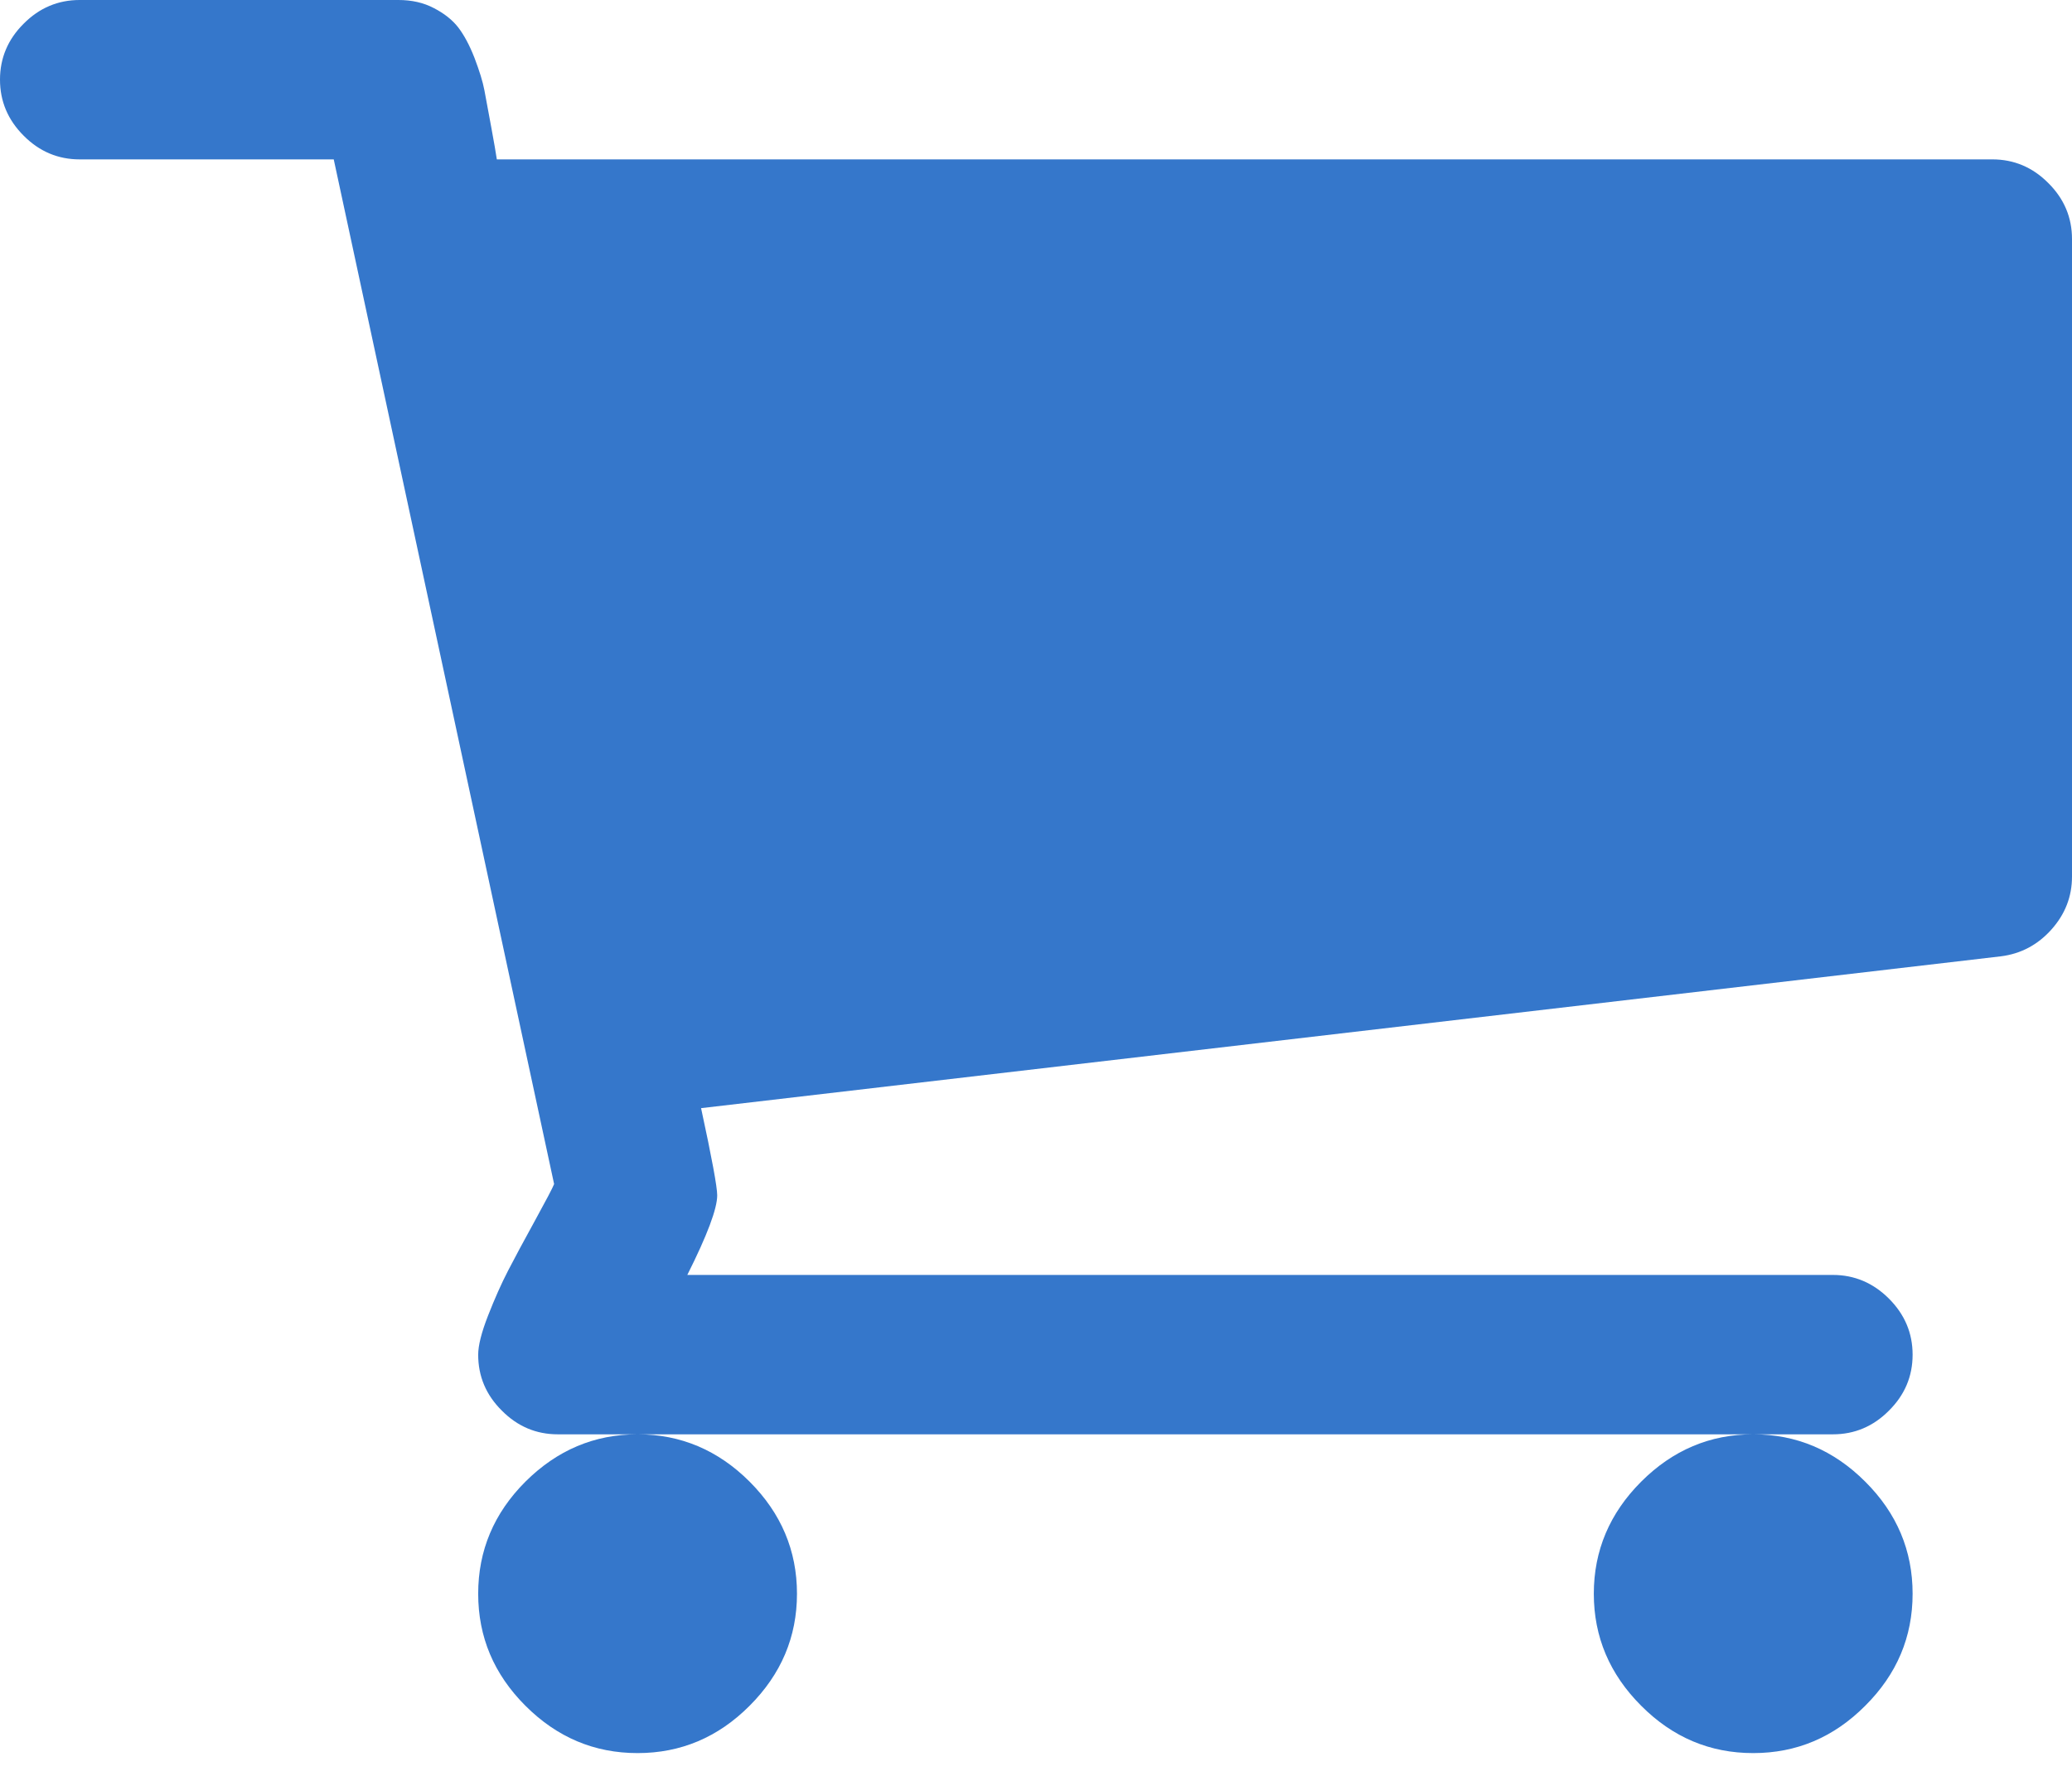 <?xml version="1.0" encoding="UTF-8"?>
<svg width="14px" height="12px" viewBox="0 0 14 12" version="1.1" xmlns="http://www.w3.org/2000/svg" xmlns:xlink="http://www.w3.org/1999/xlink">
    <!-- Generator: Sketch 42 (36781) - http://www.bohemiancoding.com/sketch -->
    <title>Page 1</title>
    <desc>Created with Sketch.</desc>
    <defs></defs>
    <g id="start" stroke="none" stroke-width="1" fill="none" fill-rule="evenodd">
        <g transform="translate(-1016, -57)" id="Page-1" fill="#3577CB">
            <path d="M1021.385,67.769 C1021.385,68.061 1021.278,68.313 1021.065,68.526 C1020.852,68.74 1020.599,68.846 1020.308,68.846 C1020.016,68.846 1019.764,68.74 1019.55,68.526 C1019.337,68.313 1019.231,68.061 1019.231,67.769 C1019.231,67.478 1019.337,67.225 1019.55,67.012 C1019.764,66.799 1020.016,66.692 1020.308,66.692 C1020.599,66.692 1020.852,66.799 1021.065,67.012 C1021.278,67.225 1021.385,67.478 1021.385,67.769 Z M1028.923,67.769 C1028.923,68.061 1028.817,68.313 1028.603,68.526 C1028.39,68.74 1028.138,68.846 1027.846,68.846 C1027.554,68.846 1027.302,68.74 1027.089,68.526 C1026.876,68.313 1026.769,68.061 1026.769,67.769 C1026.769,67.478 1026.876,67.225 1027.089,67.012 C1027.302,66.799 1027.554,66.692 1027.846,66.692 C1028.138,66.692 1028.39,66.799 1028.603,67.012 C1028.817,67.225 1028.923,67.478 1028.923,67.769 Z M1030,58.615 L1030,62.923 C1030,63.058 1029.954,63.177 1029.861,63.281 C1029.769,63.384 1029.655,63.445 1029.52,63.462 L1020.737,64.488 C1020.81,64.825 1020.846,65.021 1020.846,65.077 C1020.846,65.167 1020.779,65.346 1020.644,65.615 L1028.385,65.615 C1028.53,65.615 1028.657,65.669 1028.763,65.775 C1028.87,65.882 1028.923,66.008 1028.923,66.154 C1028.923,66.3 1028.87,66.426 1028.763,66.532 C1028.657,66.639 1028.53,66.692 1028.385,66.692 L1019.769,66.692 C1019.623,66.692 1019.497,66.639 1019.391,66.532 C1019.284,66.426 1019.231,66.3 1019.231,66.154 C1019.231,66.092 1019.253,66.004 1019.298,65.889 C1019.343,65.774 1019.388,65.673 1019.433,65.586 C1019.478,65.499 1019.538,65.387 1019.614,65.249 C1019.689,65.112 1019.733,65.029 1019.744,65.001 L1018.255,58.077 L1016.538,58.077 C1016.393,58.077 1016.266,58.024 1016.16,57.917 C1016.053,57.81 1016,57.684 1016,57.538 C1016,57.393 1016.053,57.266 1016.16,57.16 C1016.266,57.053 1016.393,57 1016.538,57 L1018.692,57 C1018.782,57 1018.862,57.018 1018.932,57.055 C1019.002,57.091 1019.057,57.135 1019.096,57.185 C1019.135,57.236 1019.172,57.304 1019.206,57.391 C1019.239,57.478 1019.262,57.551 1019.273,57.61 C1019.284,57.669 1019.299,57.752 1019.319,57.858 C1019.339,57.965 1019.351,58.038 1019.357,58.077 L1029.462,58.077 C1029.607,58.077 1029.734,58.13 1029.84,58.237 C1029.947,58.343 1030,58.47 1030,58.615 Z"></path>
        </g>
    </g>
</svg>